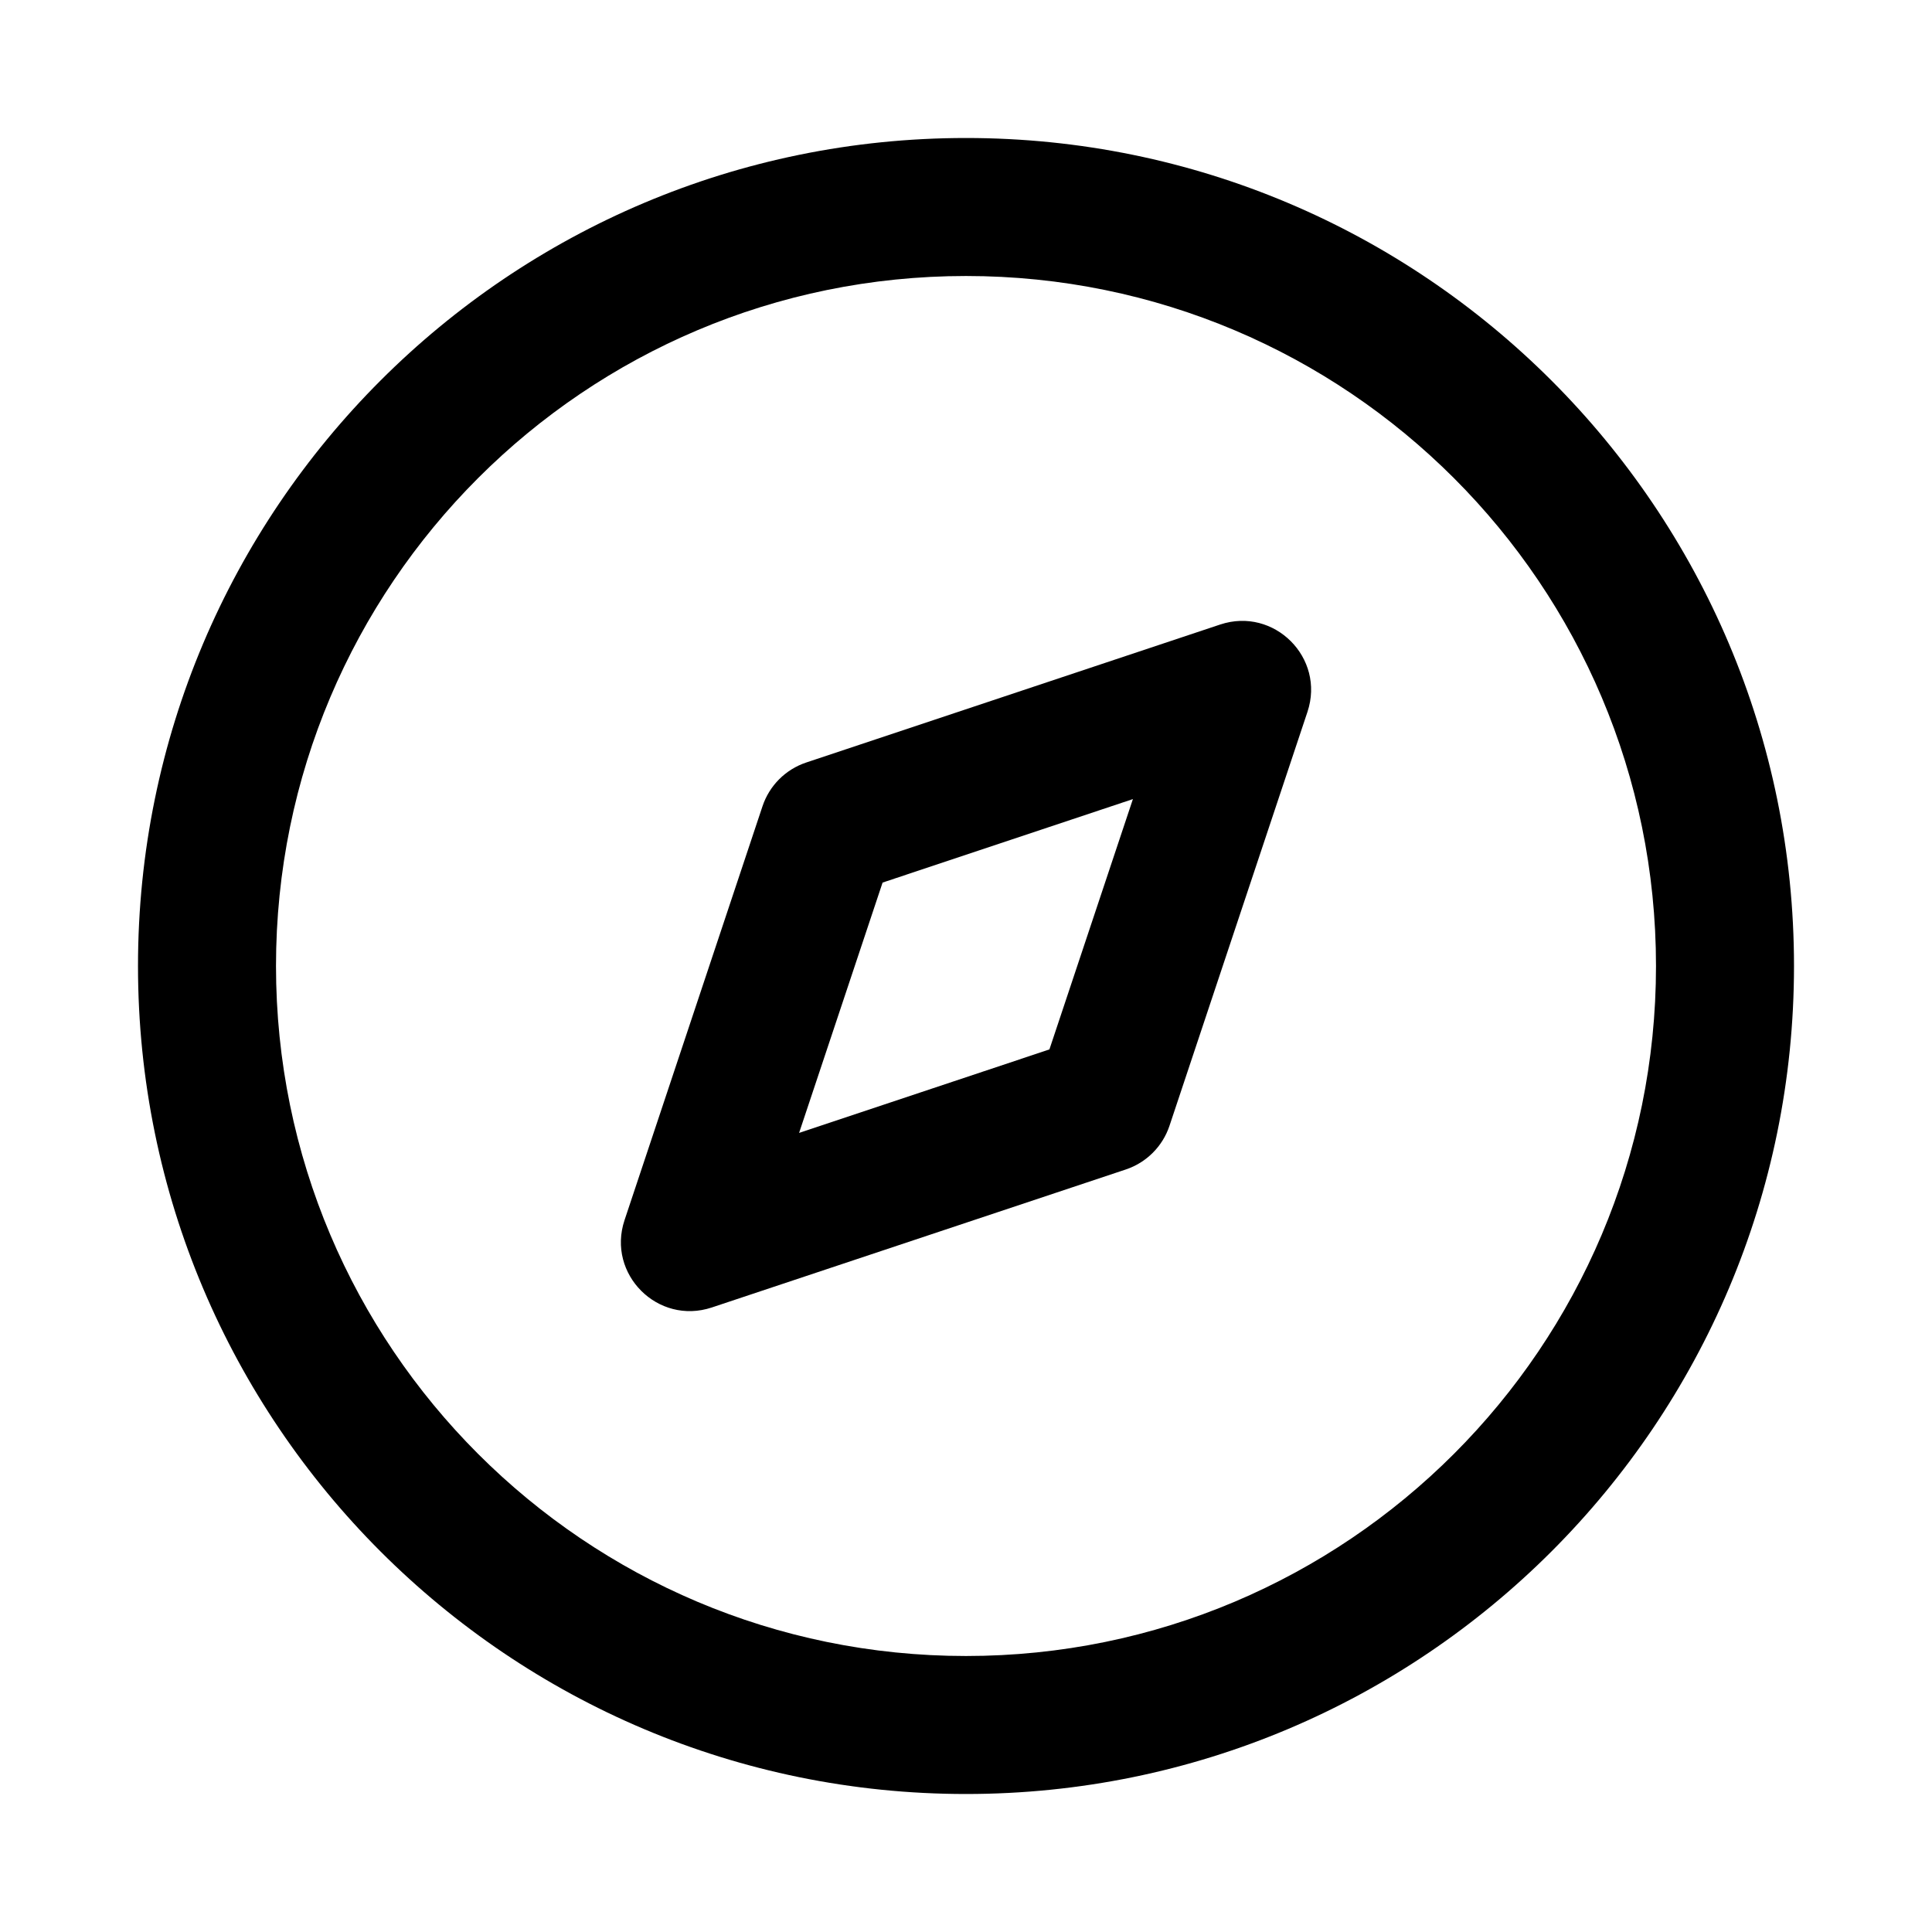 <?xml version="1.0" encoding="UTF-8"?>
<svg width="28px" height="28px" viewBox="0 0 28 28" version="1.1" xmlns="http://www.w3.org/2000/svg" xmlns:xlink="http://www.w3.org/1999/xlink">
    <!-- Generator: Sketch 63.1 (92452) - https://sketch.com -->
    <title>compass_modified_outline_28</title>
    <desc>Created with Sketch.</desc>
    <g id="Page-1" stroke="none" stroke-width="1" fill="none" fill-rule="evenodd">
        <g id="compass_modified_outline_28">
            <polygon points="0 0 28 0 28 28 0 28"></polygon>
            <path d="M14,2 C20.627,2 26,7.373 26,14 C26,20.627 20.627,26 14,26 C7.373,26 2,20.627 2,14 C2,7.373 7.373,2 14,2 Z M14,4 C8.477,4 4,8.477 4,14 C4,19.523 8.477,24 14,24 C19.523,24 24,19.523 24,14 C24,8.477 19.523,4 14,4 Z M18.949,10.316 L16.949,16.316 C16.849,16.615 16.615,16.849 16.316,16.949 L10.316,18.949 C9.534,19.209 8.791,18.466 9.051,17.684 L11.051,11.684 C11.151,11.385 11.385,11.151 11.684,11.051 L17.684,9.051 C18.466,8.791 19.209,9.534 18.949,10.316 Z M16.419,11.581 L12.791,12.791 L11.581,16.419 L15.209,15.209 L16.419,11.581 Z" id="↳-Icon-Color" fill="currentColor" fill-rule="nonzero"></path>
        </g>
    </g>
</svg>
